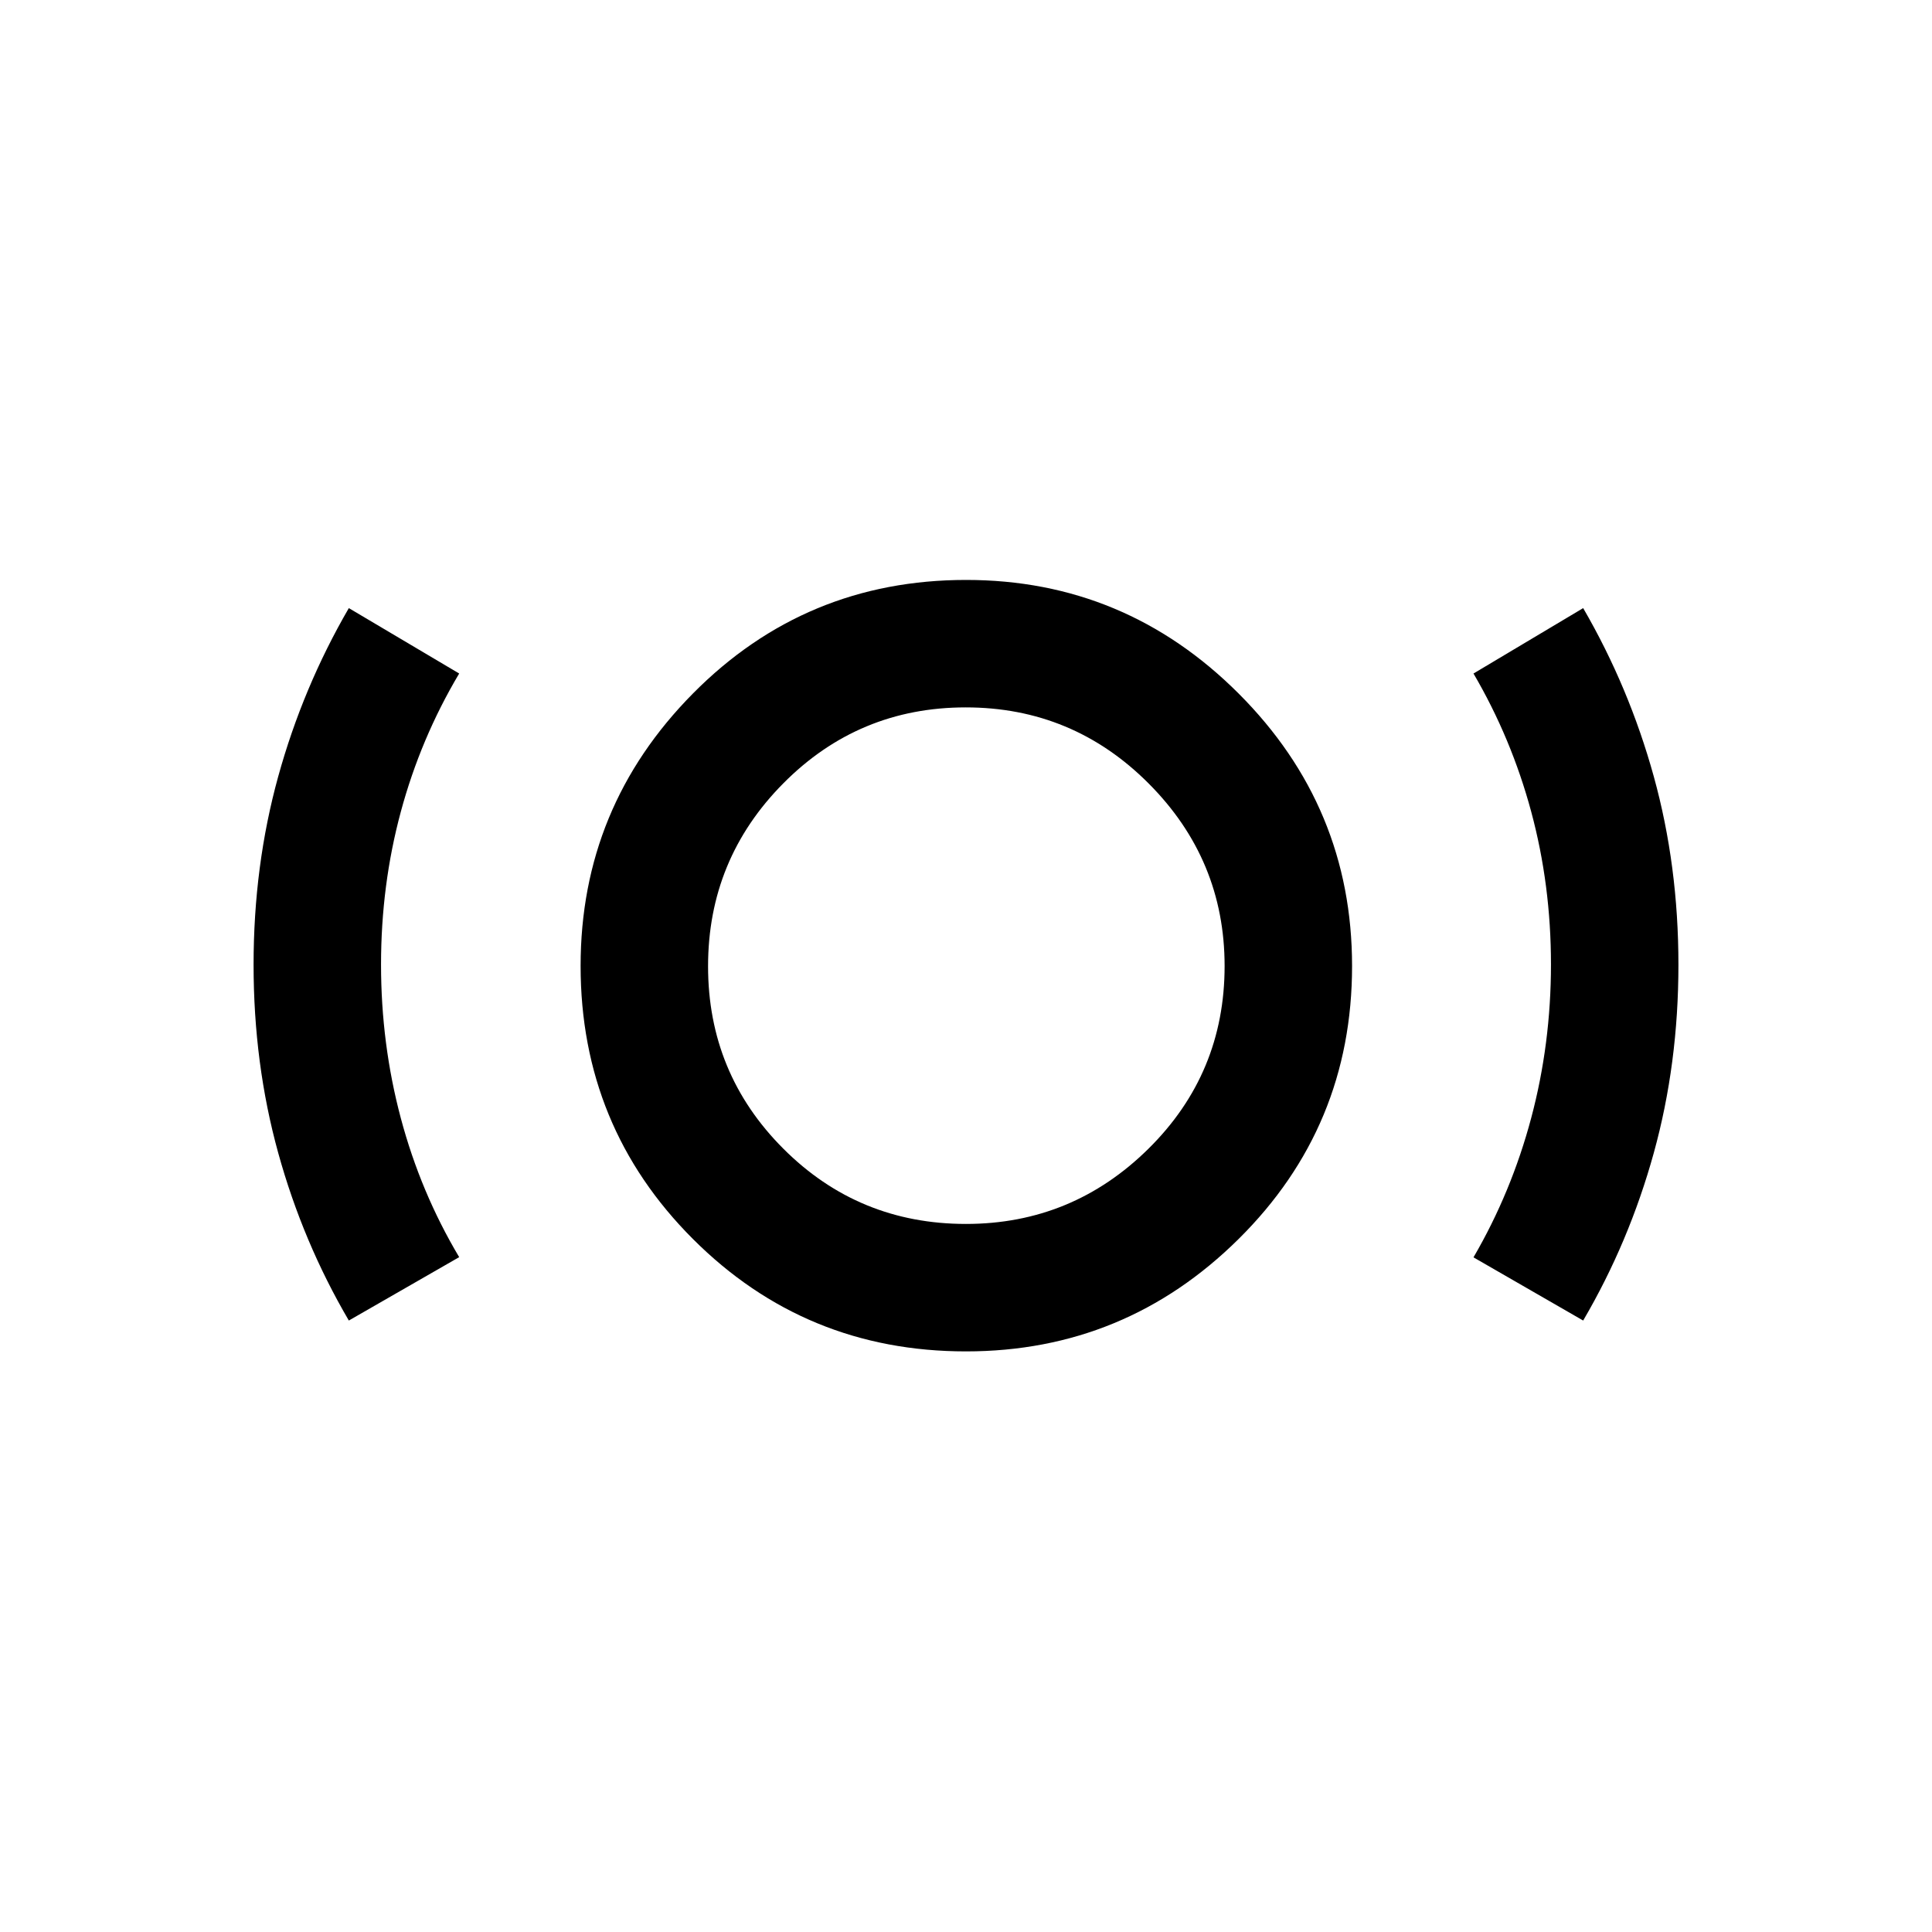 <svg xmlns="http://www.w3.org/2000/svg" height="40" viewBox="0 -960 960 960" width="40"><path d="M479.98-288.5q-79.813 0-135.647-55.833Q288.5-400.167 288.5-480.059q0-78.941 55.833-135.358 55.834-56.416 135.726-56.416 78.941 0 135.358 56.394 56.416 56.395 56.416 135.459 0 79.813-56.394 135.647Q559.044-288.5 479.98-288.5Zm0-63.333q52.853 0 90.687-37.376Q608.5-426.586 608.5-479.98q0-52.853-37.716-90.687-37.715-37.833-90.916-37.833-53.201 0-90.618 37.716-37.417 37.715-37.417 90.916 0 53.201 37.376 90.618 37.377 37.417 90.771 37.417Zm-306.647 48q-22.854-39-35.093-83.297Q126-431.427 126-480.646q0-49.219 12.24-93.515 12.239-44.297 35.093-83.672l54.833 32.499q-19.166 32.231-29 68.674-9.833 36.443-9.833 75.921 0 39.478 9.833 76.359 9.834 36.88 29 69.047l-54.833 31.5Zm613.334 0-54.5-31.397q18.833-32.334 28.667-69.215 9.833-36.88 9.833-76.358t-9.833-75.921q-9.834-36.443-28.667-68.61l54.5-32.499q22.854 39.375 35.093 83.672Q834-529.865 834-480.646t-12.24 93.516q-12.239 44.297-35.093 83.297ZM480-480Z"/></svg>